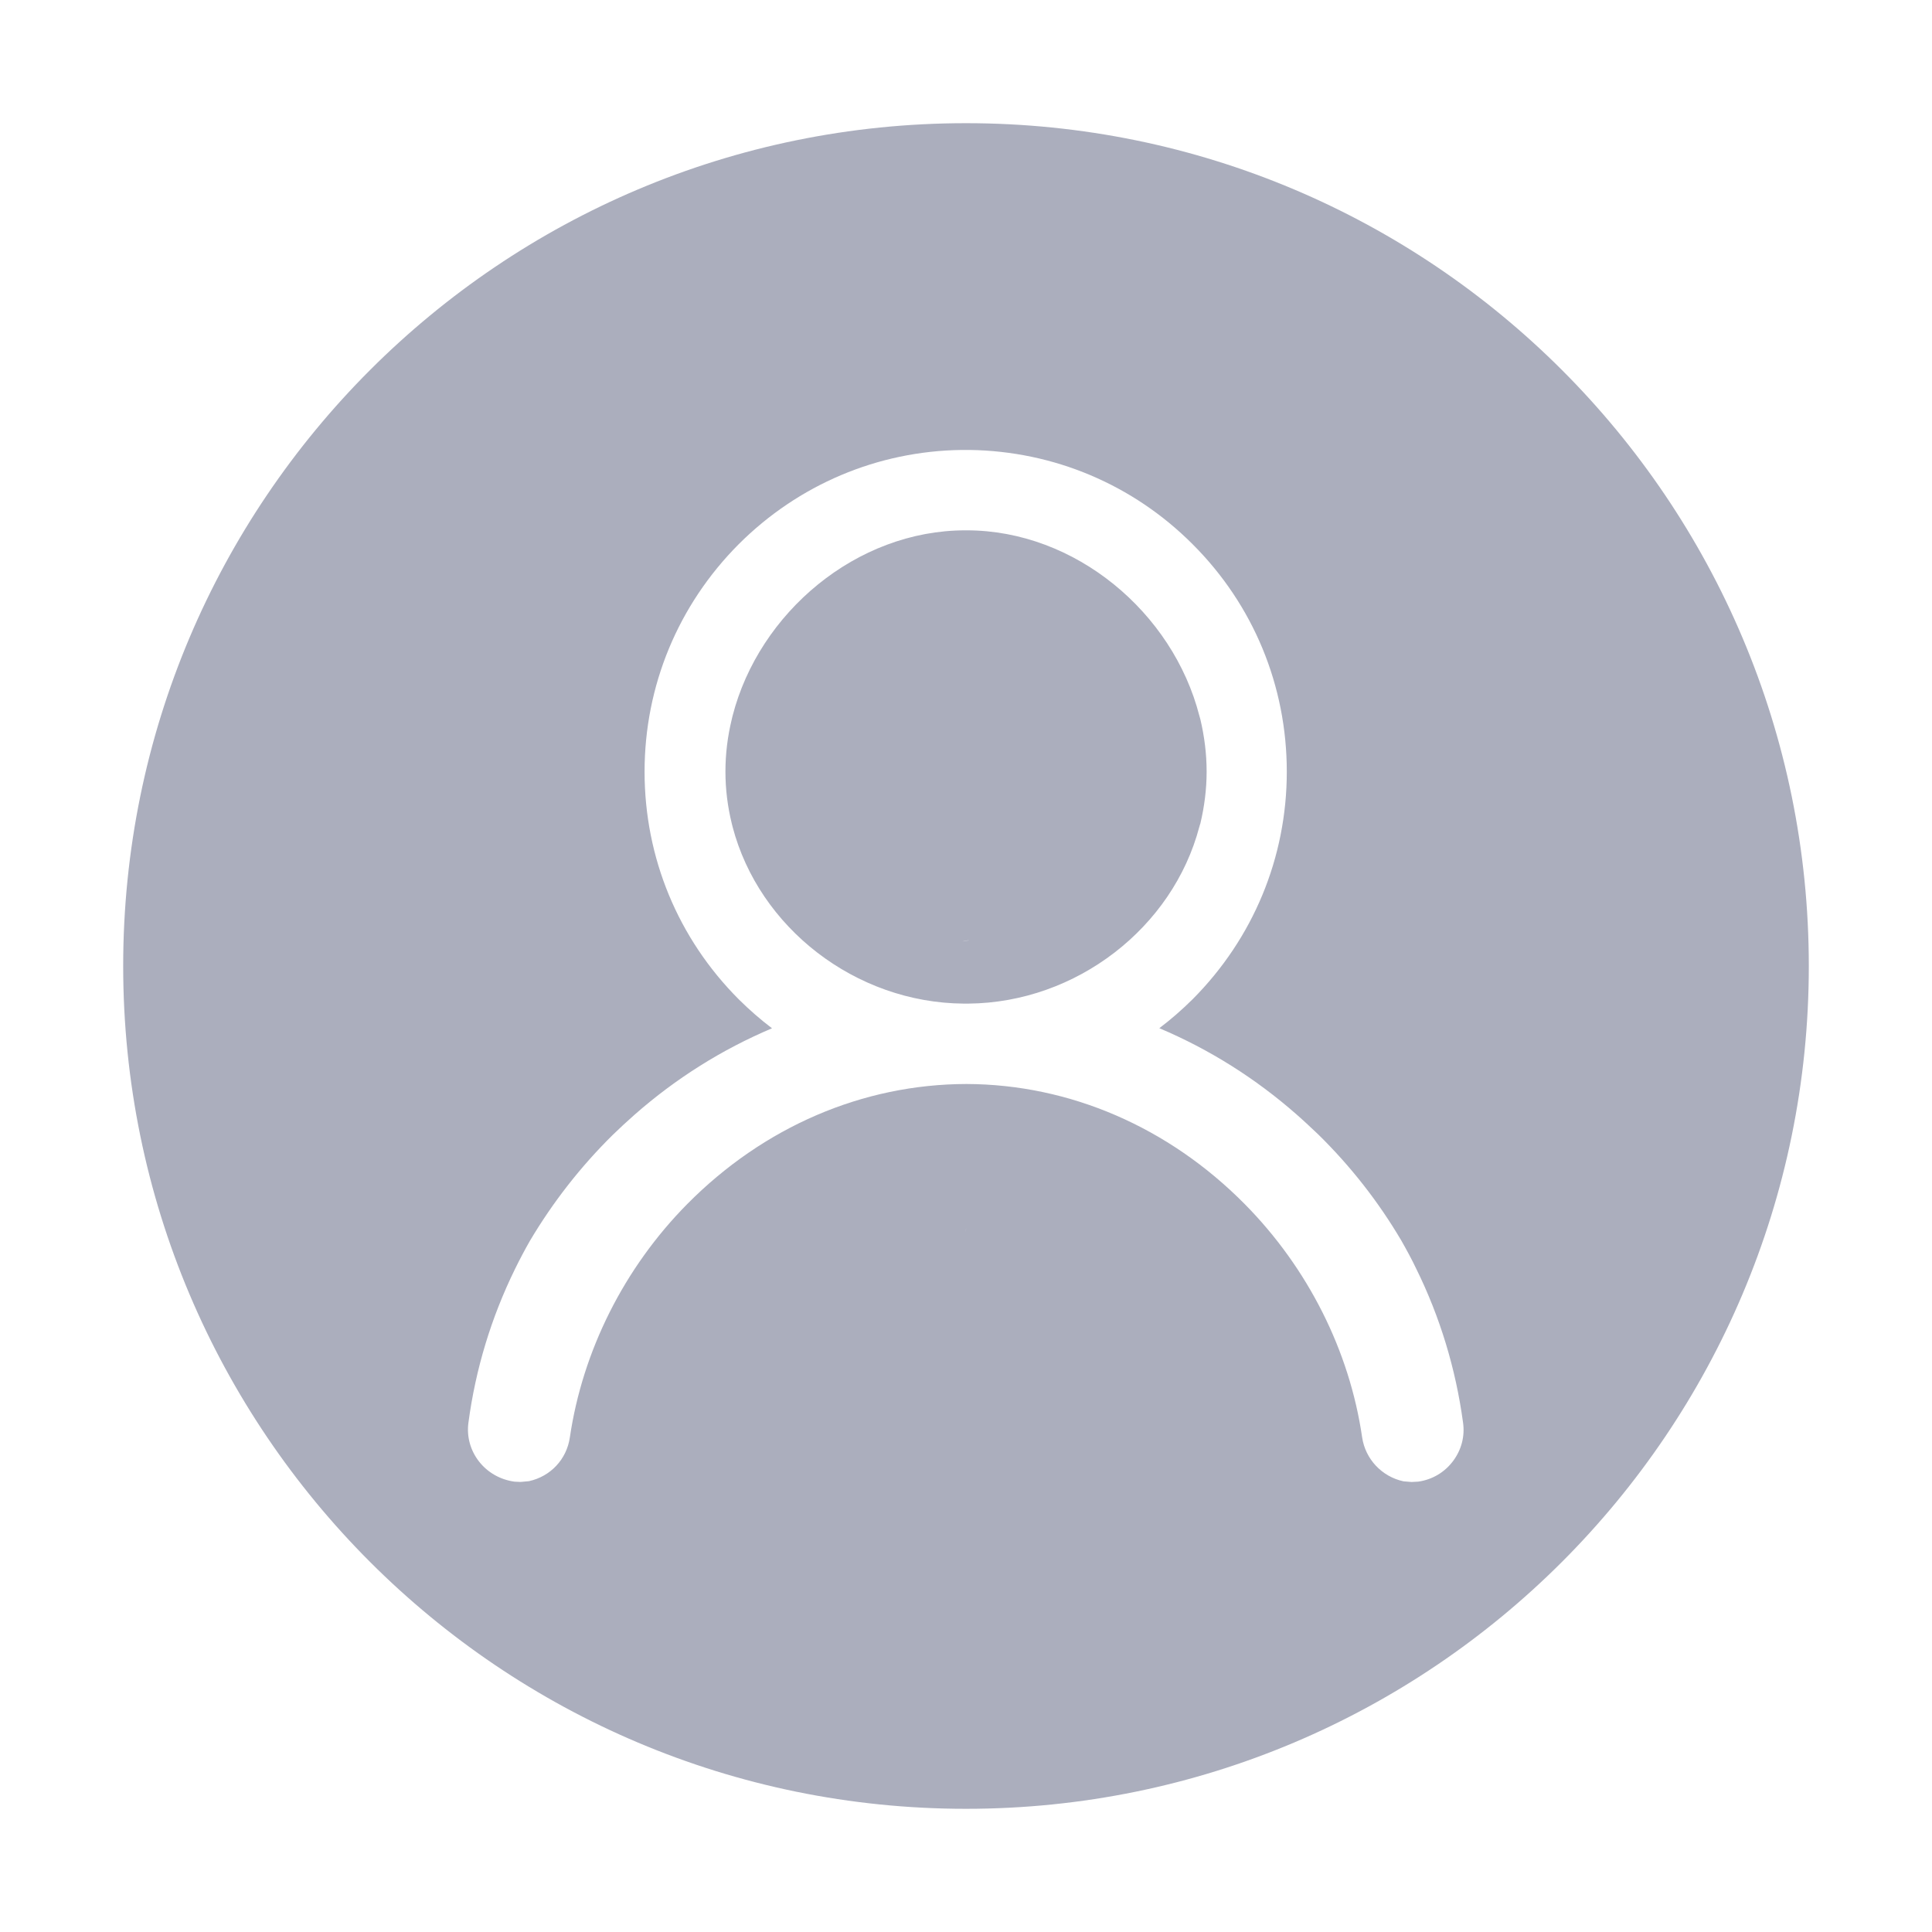 <?xml version="1.0" standalone="no"?><!DOCTYPE svg PUBLIC "-//W3C//DTD SVG 1.1//EN" "http://www.w3.org/Graphics/SVG/1.1/DTD/svg11.dtd"><svg t="1735968894943" class="icon" viewBox="0 0 1024 1024" version="1.1" xmlns="http://www.w3.org/2000/svg" p-id="13711" xmlns:xlink="http://www.w3.org/1999/xlink" width="256" height="256"><path d="M511.999 65.29C265.314 65.29 65.291 265.28 65.291 511.999c0 246.711 200.025 446.71 446.709 446.71 246.65 0 446.709-199.999 446.709-446.71C958.708 265.28 758.719 65.29 511.999 65.29L511.999 65.29zM511.999 367.621l0-0.384L511.999 367.621l0 0.096L511.999 367.621 511.999 367.621zM512.156 650.793c-0.21 0.68-0.245 1.396-0.332 2.103C511.842 652.215 511.946 651.456 512.156 650.793L512.156 650.793zM748.109 785.478l-4.241-0.349c-11.534-2.495-20.189-11.831-21.899-23.26-6.666-45.927-28.774-89.848-62.243-123.683-40.396-40.84-92.779-63.464-147.467-63.647-55.001 0.105-107.471 22.685-148.023 63.647-33.346 33.739-55.42 77.652-62.208 123.71-1.693 11.543-10.173 20.634-21.674 23.155l-4.432 0.41-3.211-0.149c-15.756-2.128-26.488-16.21-24.429-31.304 3.77-28.313 12.076-55.726 24.726-81.49 2.46-5.016 5.079-9.972 7.834-14.806 12.25-20.634 27.012-39.515 43.956-56.222 3.786-3.664 7.625-7.233 11.586-10.714 21.969-19.291 46.364-34.586 72.8-45.762-6.16-4.668-12.092-9.85-17.624-15.347-32.194-32.247-49.923-75.077-49.923-120.639 0-45.517 17.764-88.338 49.923-120.62 31.636-31.574 73.568-49.329 118.081-49.923l4.363 0c44.653 0.663 86.568 18.384 118.064 49.923 32.246 32.186 49.958 75.042 49.958 120.62 0 45.474-17.782 88.304-49.907 120.585-5.671 5.61-11.517 10.723-17.659 15.348 26.488 11.193 50.935 26.549 72.851 45.814 3.926 3.437 7.678 6.997 11.483 10.592 17.066 16.761 31.829 35.606 43.939 56.161 2.862 5.052 5.549 9.973 7.956 15.042 12.529 25.424 20.87 52.811 24.745 81.375 1.046 7.216-0.803 14.476-5.306 20.469s-11.027 9.841-18.443 10.88l-3.595 0.192L748.109 785.478zM510.132 499.026c0.821-0.35 1.989-0.612 3.333-0.612l0.402 0C512.592 498.511 511.319 498.668 510.132 499.026L510.132 499.026zM511.999 367.543l0 0.009L511.999 367.543 511.999 367.543 511.999 367.543zM635.7 438.196c0.122-0.567 0.314-1.17 0.523-1.745 2.095-8.804 3.316-18.034 3.316-27.475 0-9.467-1.186-18.68-3.316-27.701-0.209-0.646-0.349-1.23-0.523-1.85-14.03-54.757-65.698-98.338-123.386-98.338l-0.646 0c-57.724 0-109.304 43.581-123.386 98.338-0.122 0.636-0.332 1.23-0.436 1.85-2.199 8.995-3.35 18.244-3.35 27.701 0 9.467 1.186 18.654 3.35 27.475 0.122 0.576 0.314 1.178 0.436 1.745 13.977 53.475 65.105 93.295 122.461 93.739l0.89 0 1.623 0c57.304-0.507 108.379-40.3 122.426-93.739L635.7 438.196zM510.132 499.026c1.17-0.385 2.409-0.612 3.734-0.612l-0.402 0C512.103 498.511 511.004 498.703 510.132 499.026L510.132 499.026zM510.132 499.026" fill="#ABAEBD" p-id="13712"></path></svg>